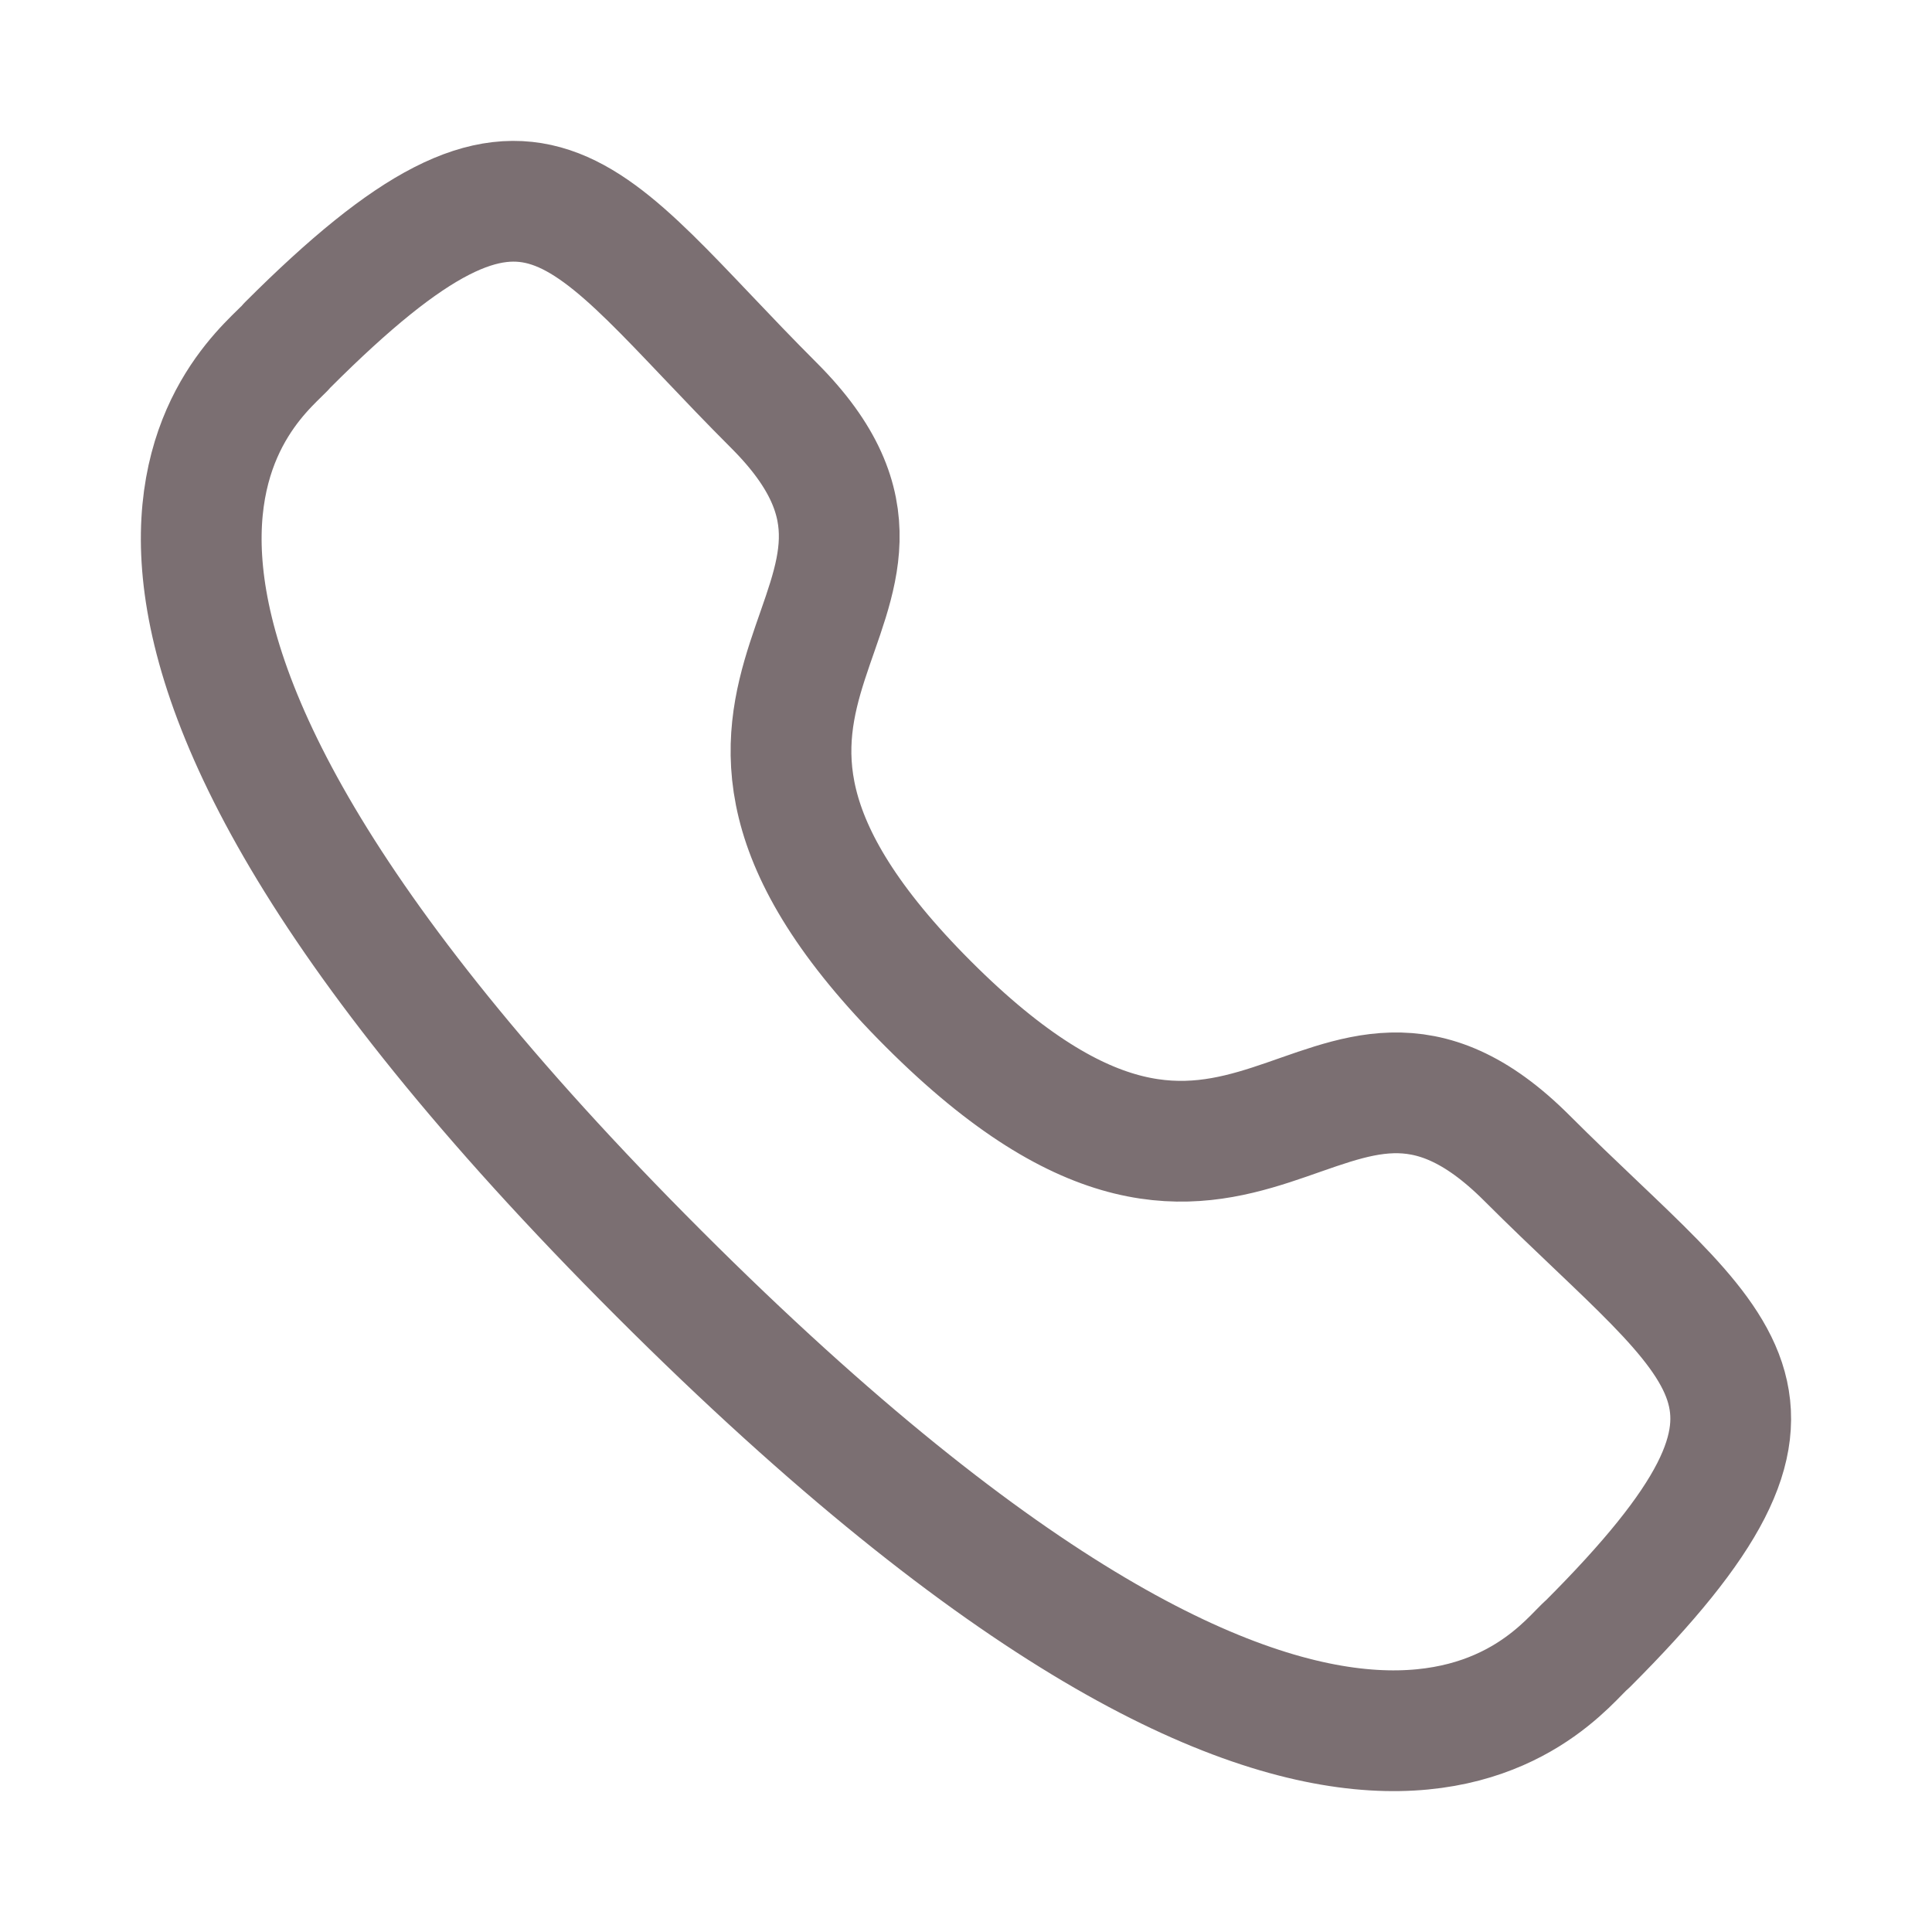 <svg width="16" height="16" viewBox="0 0 16 16" fill="none" xmlns="http://www.w3.org/2000/svg">
<path fill-rule="evenodd" clip-rule="evenodd" d="M7.688 8.315C10.347 10.974 10.95 7.898 12.644 9.59C14.276 11.222 15.214 11.549 13.146 13.617C12.887 13.825 11.241 16.329 5.456 10.546C-0.329 4.763 2.174 3.115 2.383 2.856C4.456 0.783 4.777 1.726 6.41 3.358C8.103 5.051 5.028 5.656 7.688 8.315Z" stroke="#7B6F72" stroke-linecap="round" stroke-linejoin="round"/>
</svg>
